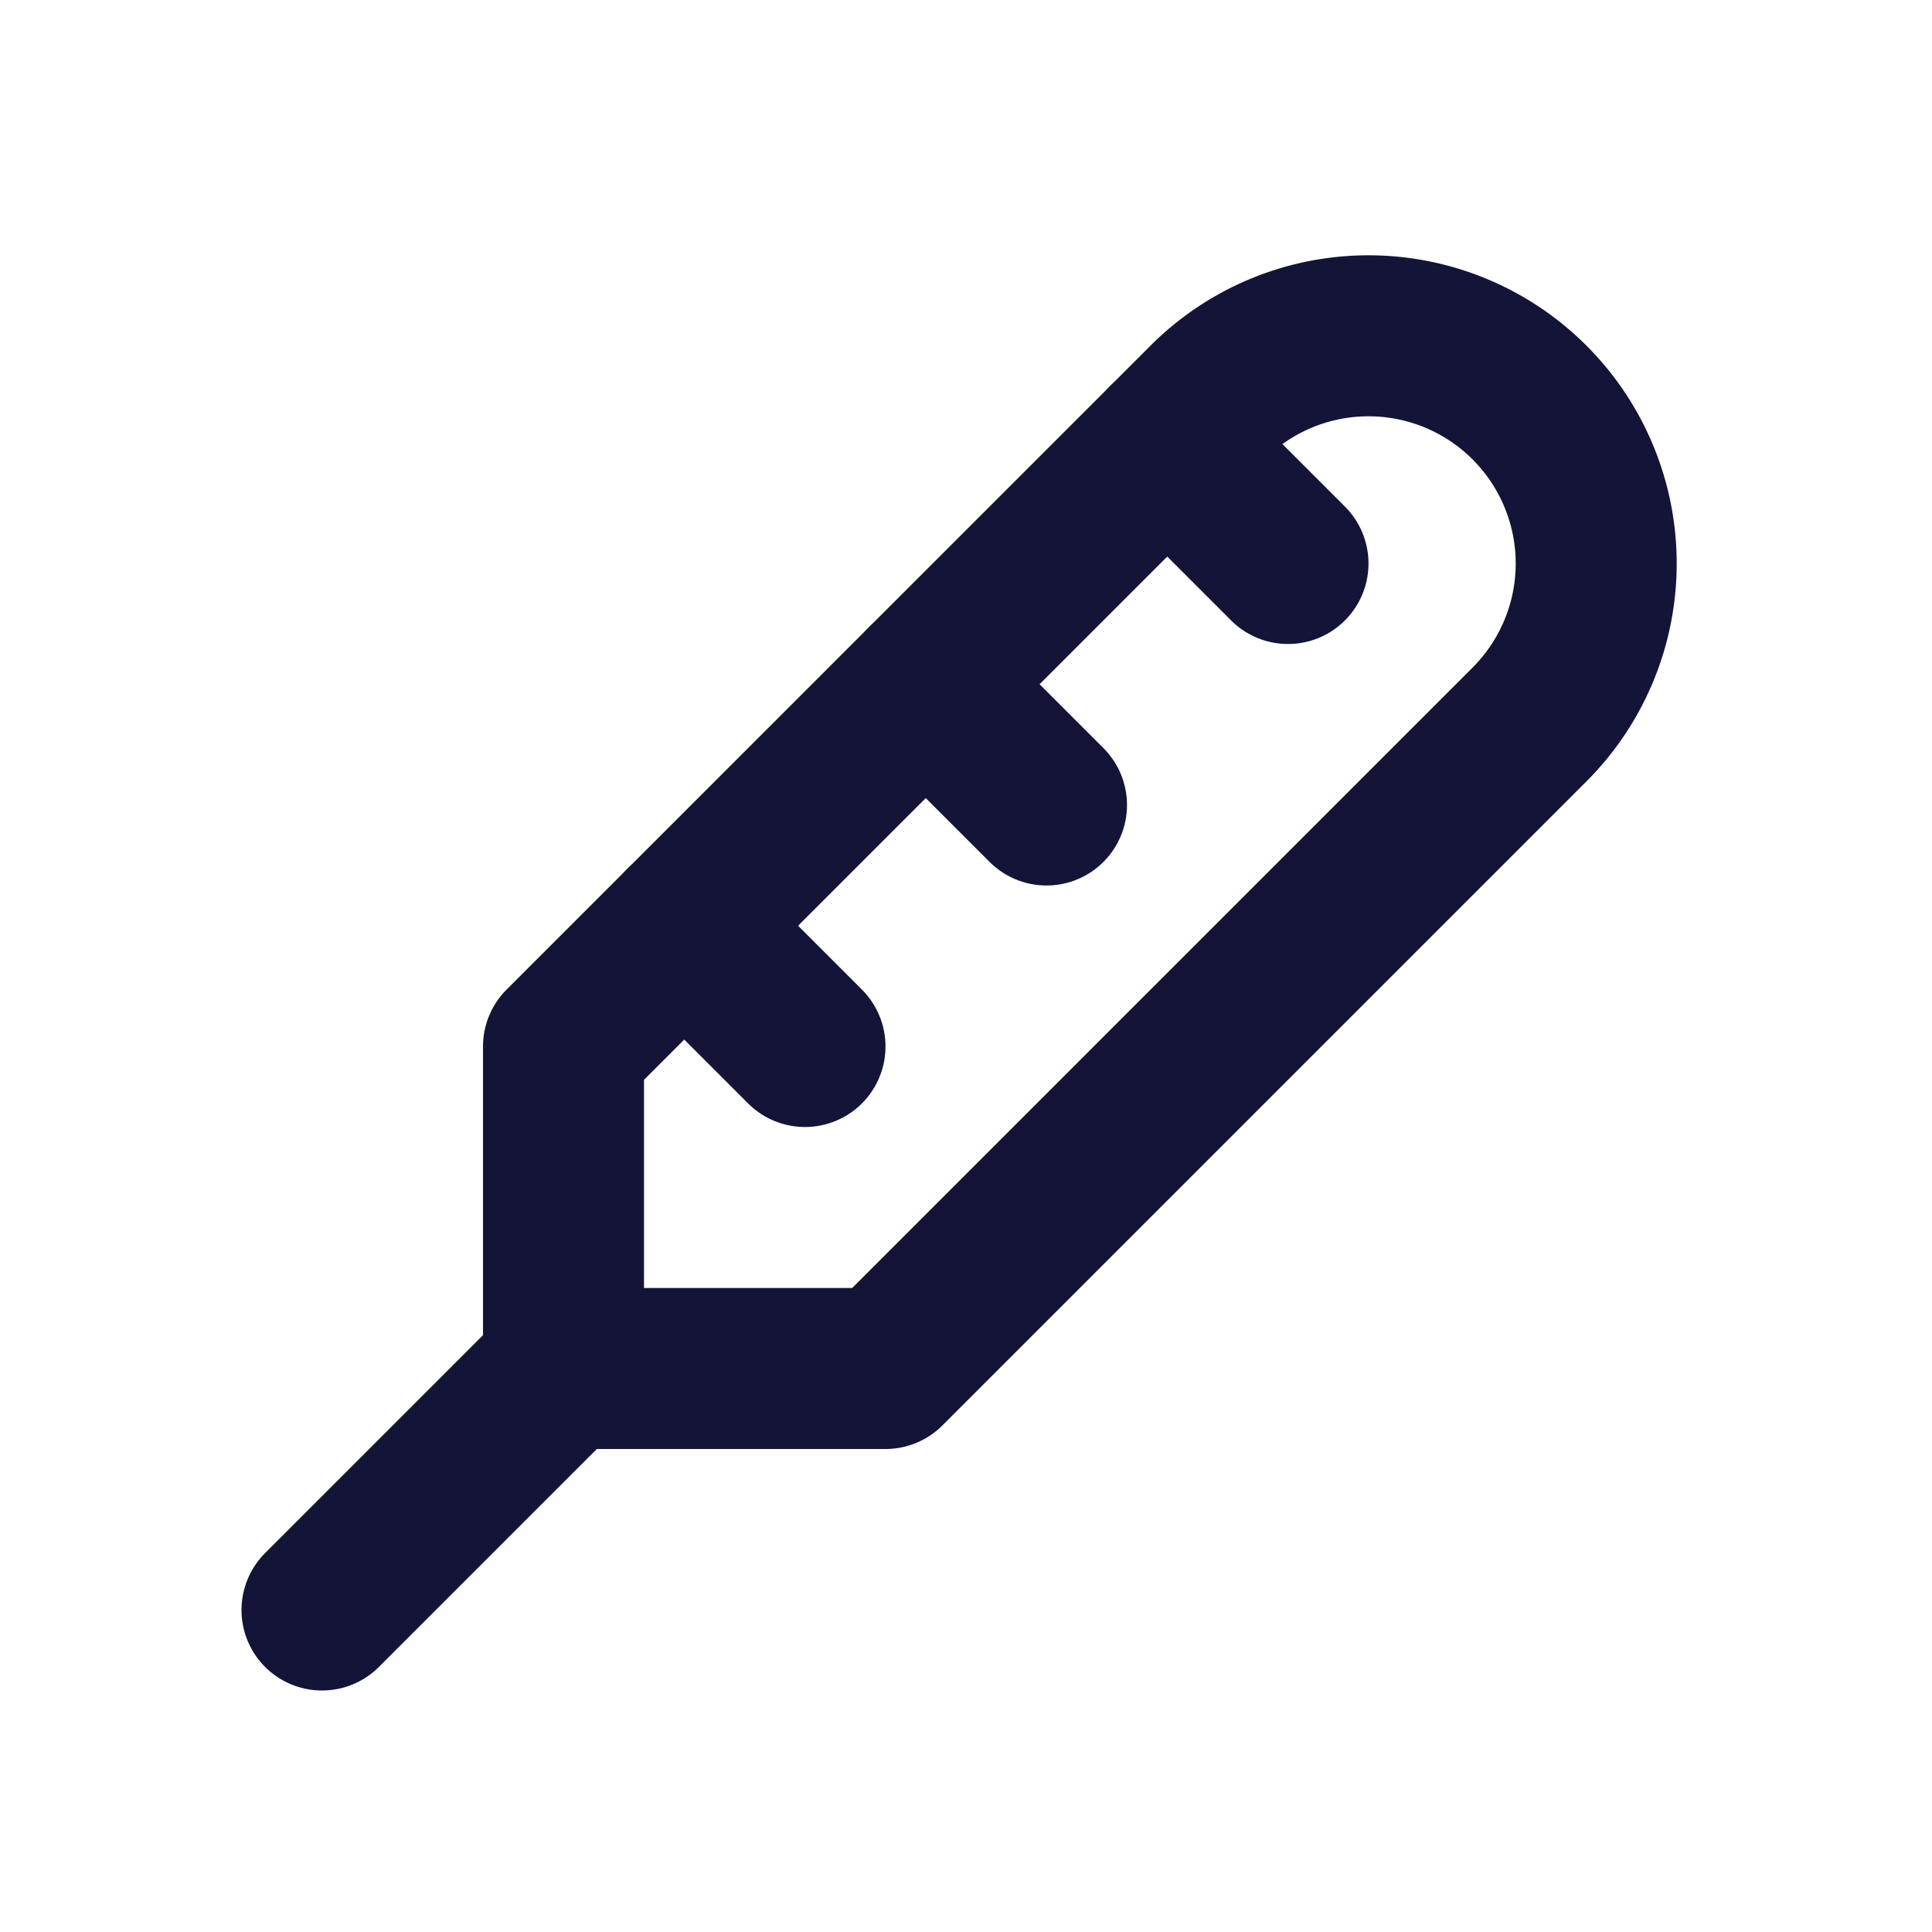 <svg xmlns="http://www.w3.org/2000/svg"
     width="24"
     height="24"
     viewBox="0 0 24 24"
     fill="none"
     stroke="#141438"
     stroke-width="2"
     stroke-linecap="round"
     stroke-linejoin="round"
     class="icon icon-tabler icons-tabler-outline icon-tabler-thermometer">
  <path stroke="none" d="M0 0h24v24H0z" fill="none" />
  <path d="M19 5a2.828 2.828 0 0 1 0 4l-8 8h-4v-4l8 -8a2.828 2.828 0 0 1 4 0z" />
  <path d="M16 7l-1.5 -1.5" />
  <path d="M13 10l-1.5 -1.5" />
  <path d="M10 13l-1.5 -1.5" />
  <path d="M7 17l-3 3" />
</svg>
